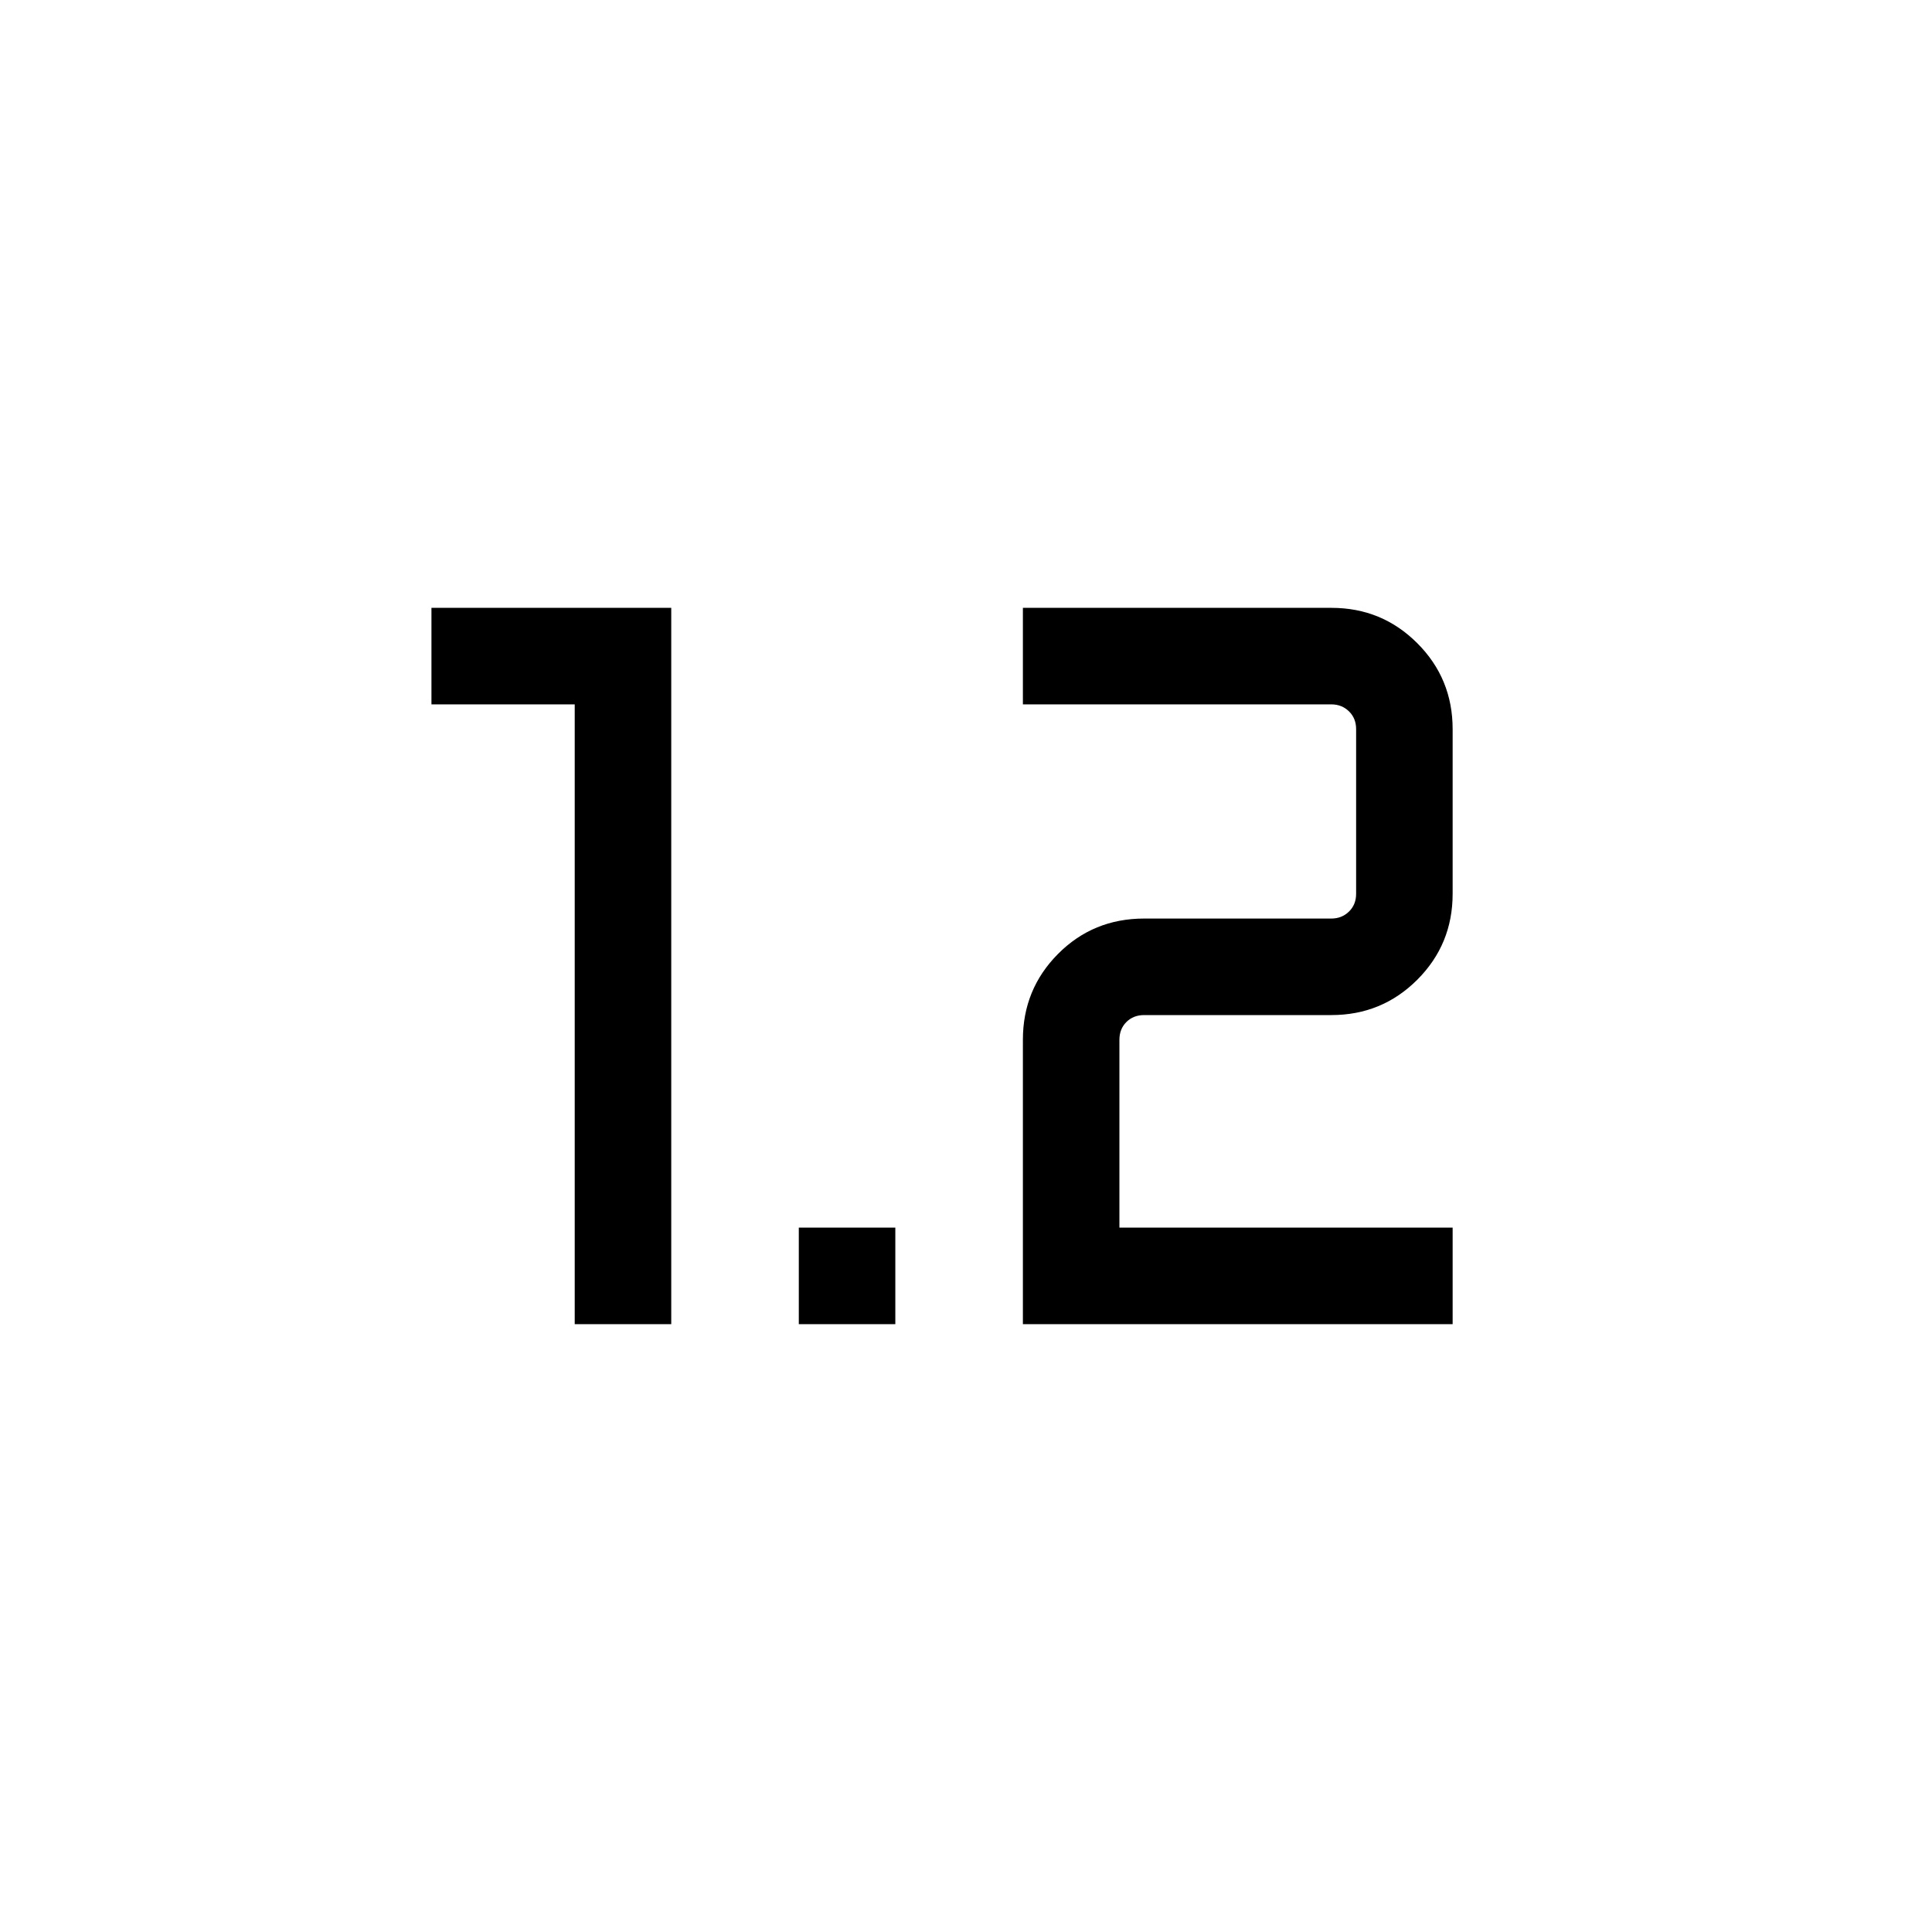 <svg xmlns="http://www.w3.org/2000/svg" height="20" viewBox="0 -960 960 960" width="20"><path d="M285.578-302.039v-307.962h-71.192v-47.96h119.152v355.922h-47.96Zm111.346 0v-47.96h47.96v47.96h-47.96Zm111.346 0h213.537v-47.96H556.23v-93.308q0-5.386 3.462-8.847 3.461-3.462 8.846-3.462h93q25.137 0 42.703-17.566 17.566-17.565 17.566-42.703v-81.807q0-25.137-17.566-42.703-17.566-17.566-42.642-17.566H508.27v47.96h153.268q5.193 0 8.751 3.462t3.558 8.847v81.807q0 5.385-3.558 8.847-3.558 3.462-8.751 3.462h-93q-25.341 0-42.805 17.565-17.463 17.566-17.463 42.643v141.329Z"/></svg>